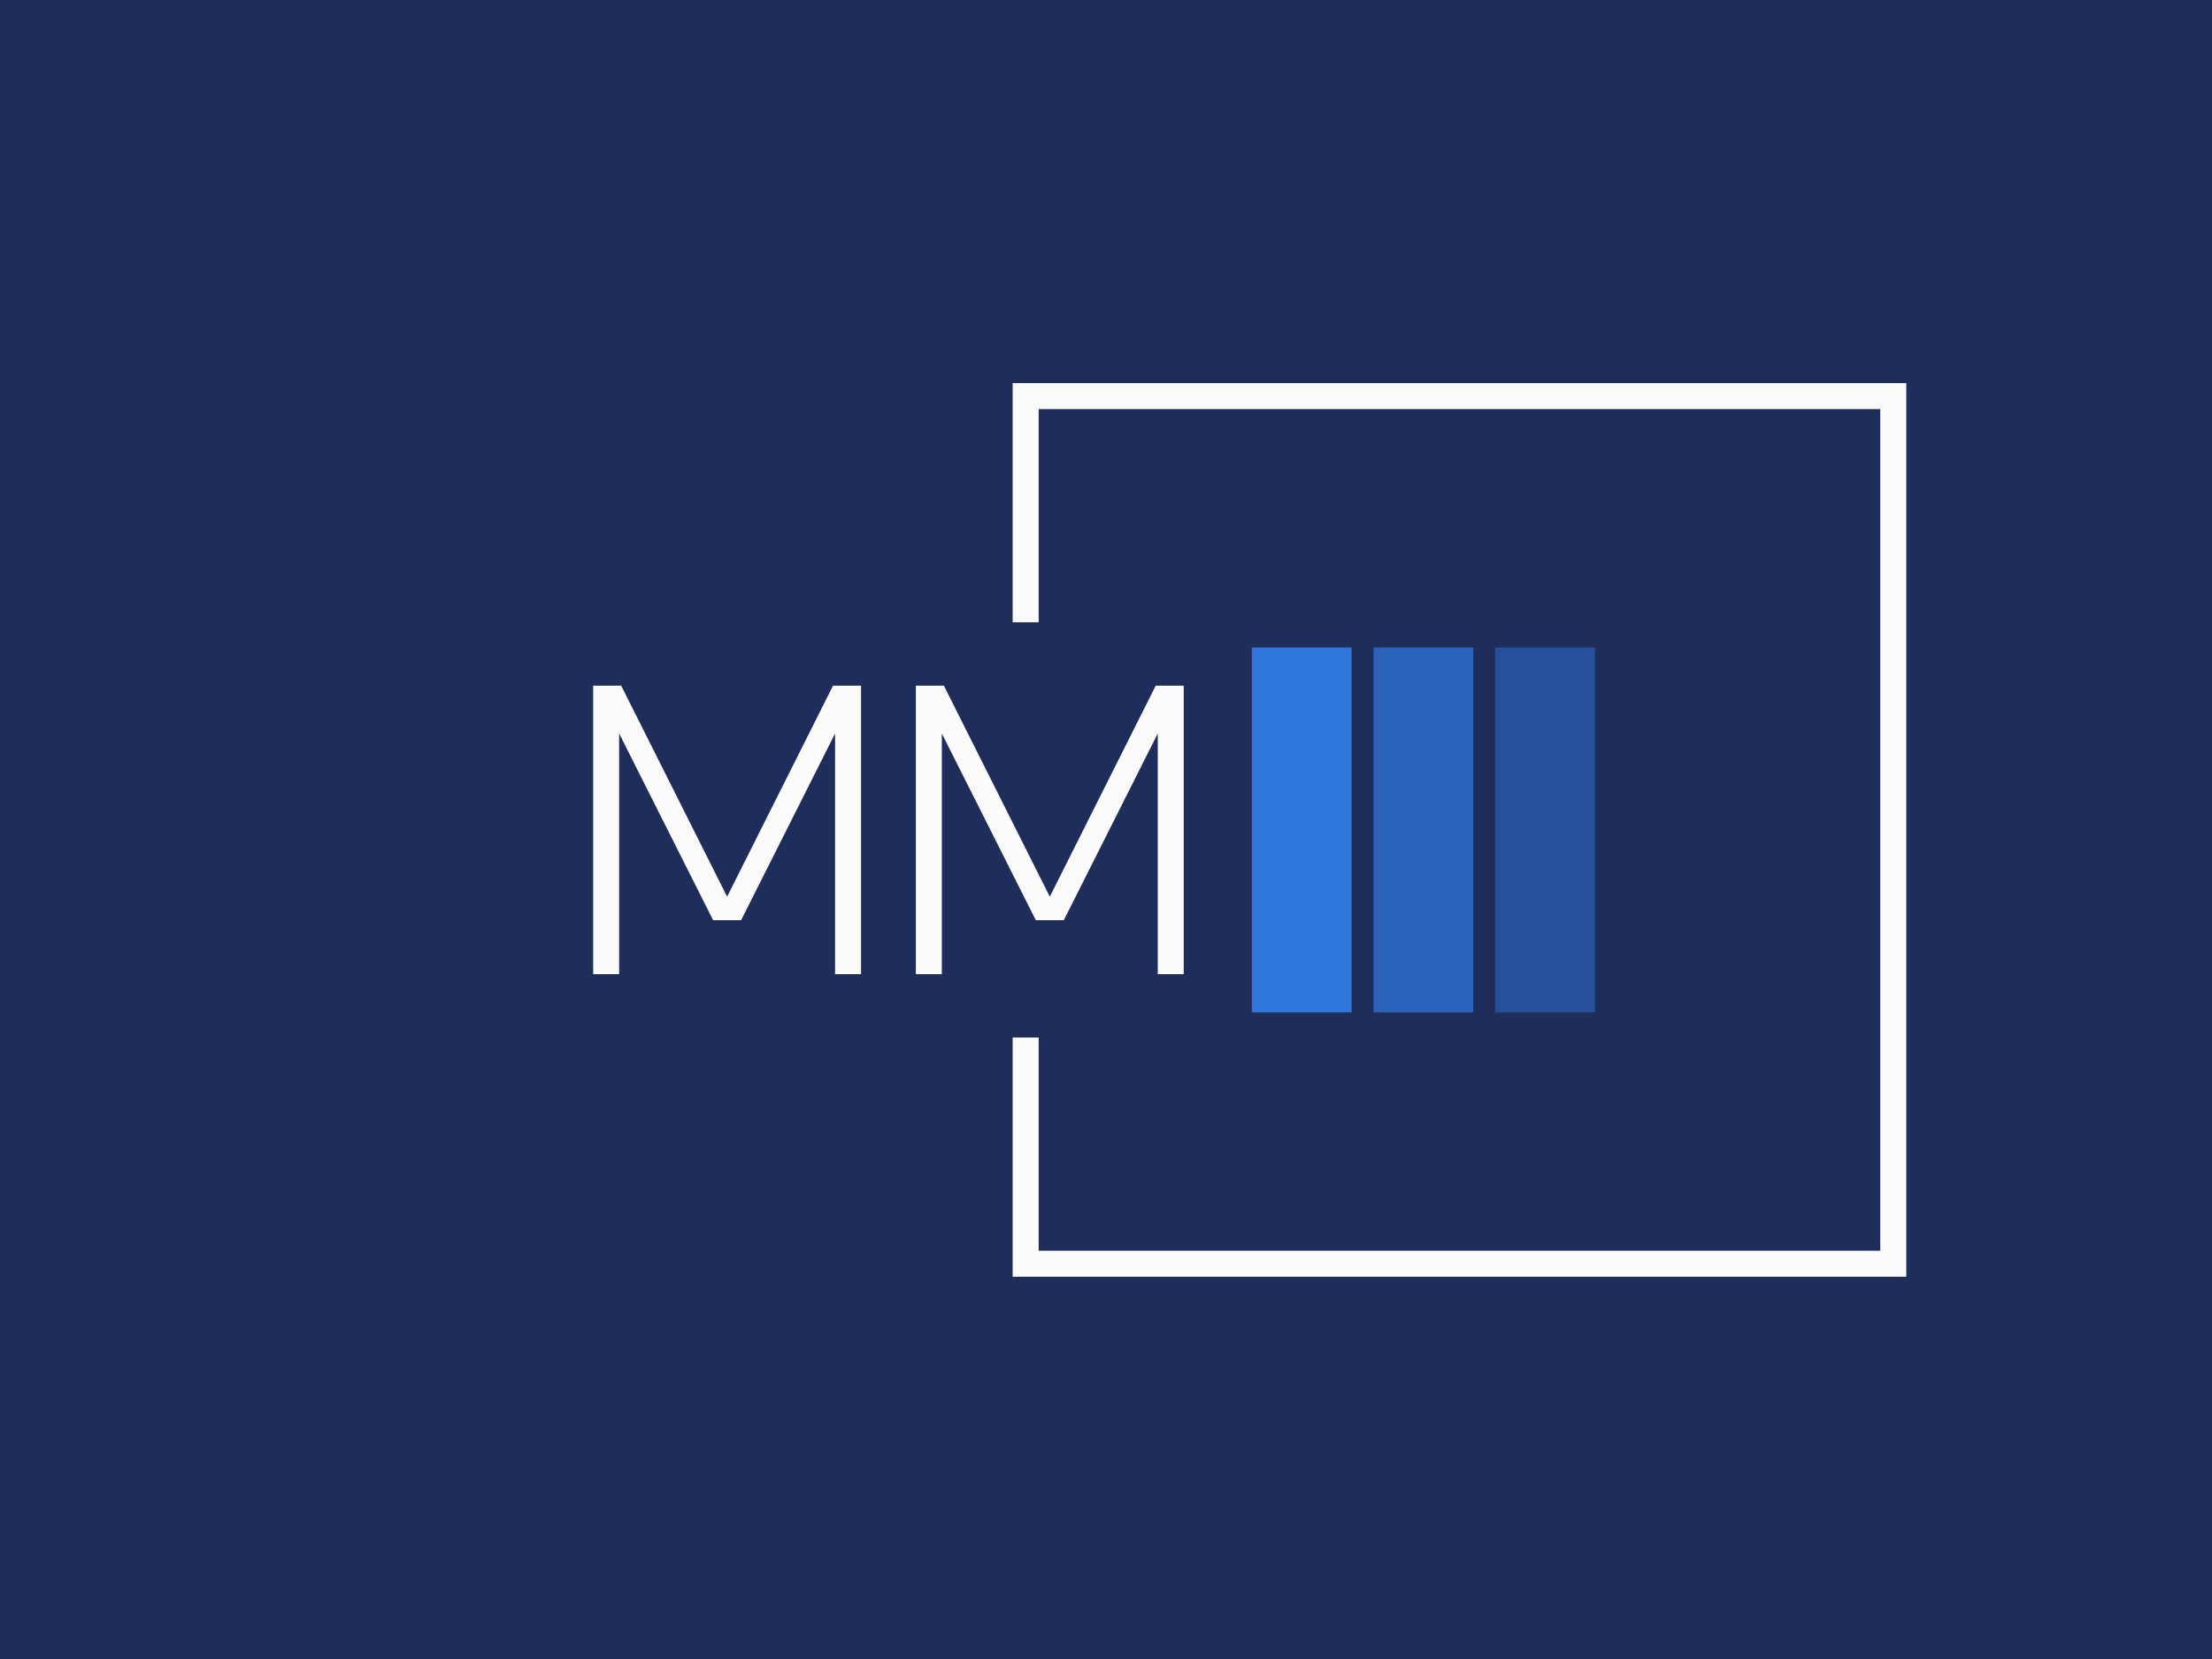 <svg xmlns="http://www.w3.org/2000/svg" version="1.1" xmlns:xlink="http://www.w3.org/1999/xlink" xmlns:svgjs="http://svgjs.dev/svgjs" width="2000" height="1500" viewBox="0 0 2000 1500"><rect width="2000" height="1500" fill="#1f2d5a"></rect><g transform="matrix(0.75,0,0,0.75,249.091,282.754)"><svg viewBox="0 0 396 247" data-background-color="#1f2d5a" preserveAspectRatio="xMidYMid meet" height="1247" width="2000" xmlns="http://www.w3.org/2000/svg" xmlns:xlink="http://www.w3.org/1999/xlink"><g id="tight-bounds" transform="matrix(1,0,0,1,0.24,-0.1)"><svg viewBox="0 0 395.52 247.2" height="247.2" width="395.52"><g><svg></svg></g><g><svg viewBox="0 0 395.52 247.2" height="247.2" width="395.52"><g transform="matrix(1,0,0,1,75.544,80.025)"><svg viewBox="0 0 244.431 87.15" height="87.15" width="244.431"><g><svg viewBox="0 0 423.678 151.059" height="87.15" width="244.431"><g transform="matrix(1,0,0,1,0,15.829)"><svg viewBox="0 0 244.431 119.401" height="119.401" width="244.431"><g id="textblocktransform"><svg viewBox="0 0 244.431 119.401" height="119.401" width="244.431" id="textblock"><g><svg viewBox="0 0 244.431 119.401" height="119.401" width="244.431"><g transform="matrix(1,0,0,1,0,0)"><svg width="244.431" viewBox="3.6 -35 71.65 35" height="119.401" data-palette-color="#fbfbfb"><path d="M6.75 0L3.6 0 3.6-35 7-35 19.85-9.4 32.7-35 36.1-35 36.1 0 32.95 0 32.95-29.2 21.55-6.55 18.15-6.55 6.75-29.2 6.75 0ZM45.9 0L42.75 0 42.75-35 46.15-35 59-9.4 71.85-35 75.25-35 75.25 0 72.1 0 72.1-29.2 60.7-6.55 57.3-6.55 45.9-29.2 45.9 0Z" opacity="1" transform="matrix(1,0,0,1,0,0)" fill="#fbfbfb" class="wordmark-text-0" data-fill-palette-color="primary" id="text-0"></path></svg></g></svg></g></svg></g></svg></g><g transform="matrix(1,0,0,1,272.619,0)"><svg viewBox="0 0 151.059 151.059" height="151.059" width="151.059"><g data-palette-color="#2f76db"><rect width="41.289" height="151.059" fill="#2f76db" stroke="transparent" data-fill-palette-color="accent" x="0" fill-opacity="1"></rect><rect width="41.289" height="151.059" fill="#2f76db" stroke="transparent" data-fill-palette-color="accent" x="50.353" fill-opacity="0.75"></rect><rect width="41.289" height="151.059" fill="#2f76db" stroke="transparent" data-fill-palette-color="accent" x="100.706" fill-opacity="0.5"></rect></g></svg></g></svg></g></svg></g><path d="M175.71 74.025L175.71 16.905 389.1 16.905 389.1 230.295 175.71 230.295 175.71 173.175 181.923 173.175 181.923 224.083 382.888 224.083 382.888 23.117 181.923 23.117 181.923 74.025Z" fill="#fbfbfb" stroke="transparent" data-fill-palette-color="primary"></path></svg></g><defs></defs></svg><rect width="395.52" height="247.2" fill="none" stroke="none" visibility="hidden"></rect></g></svg></g></svg>